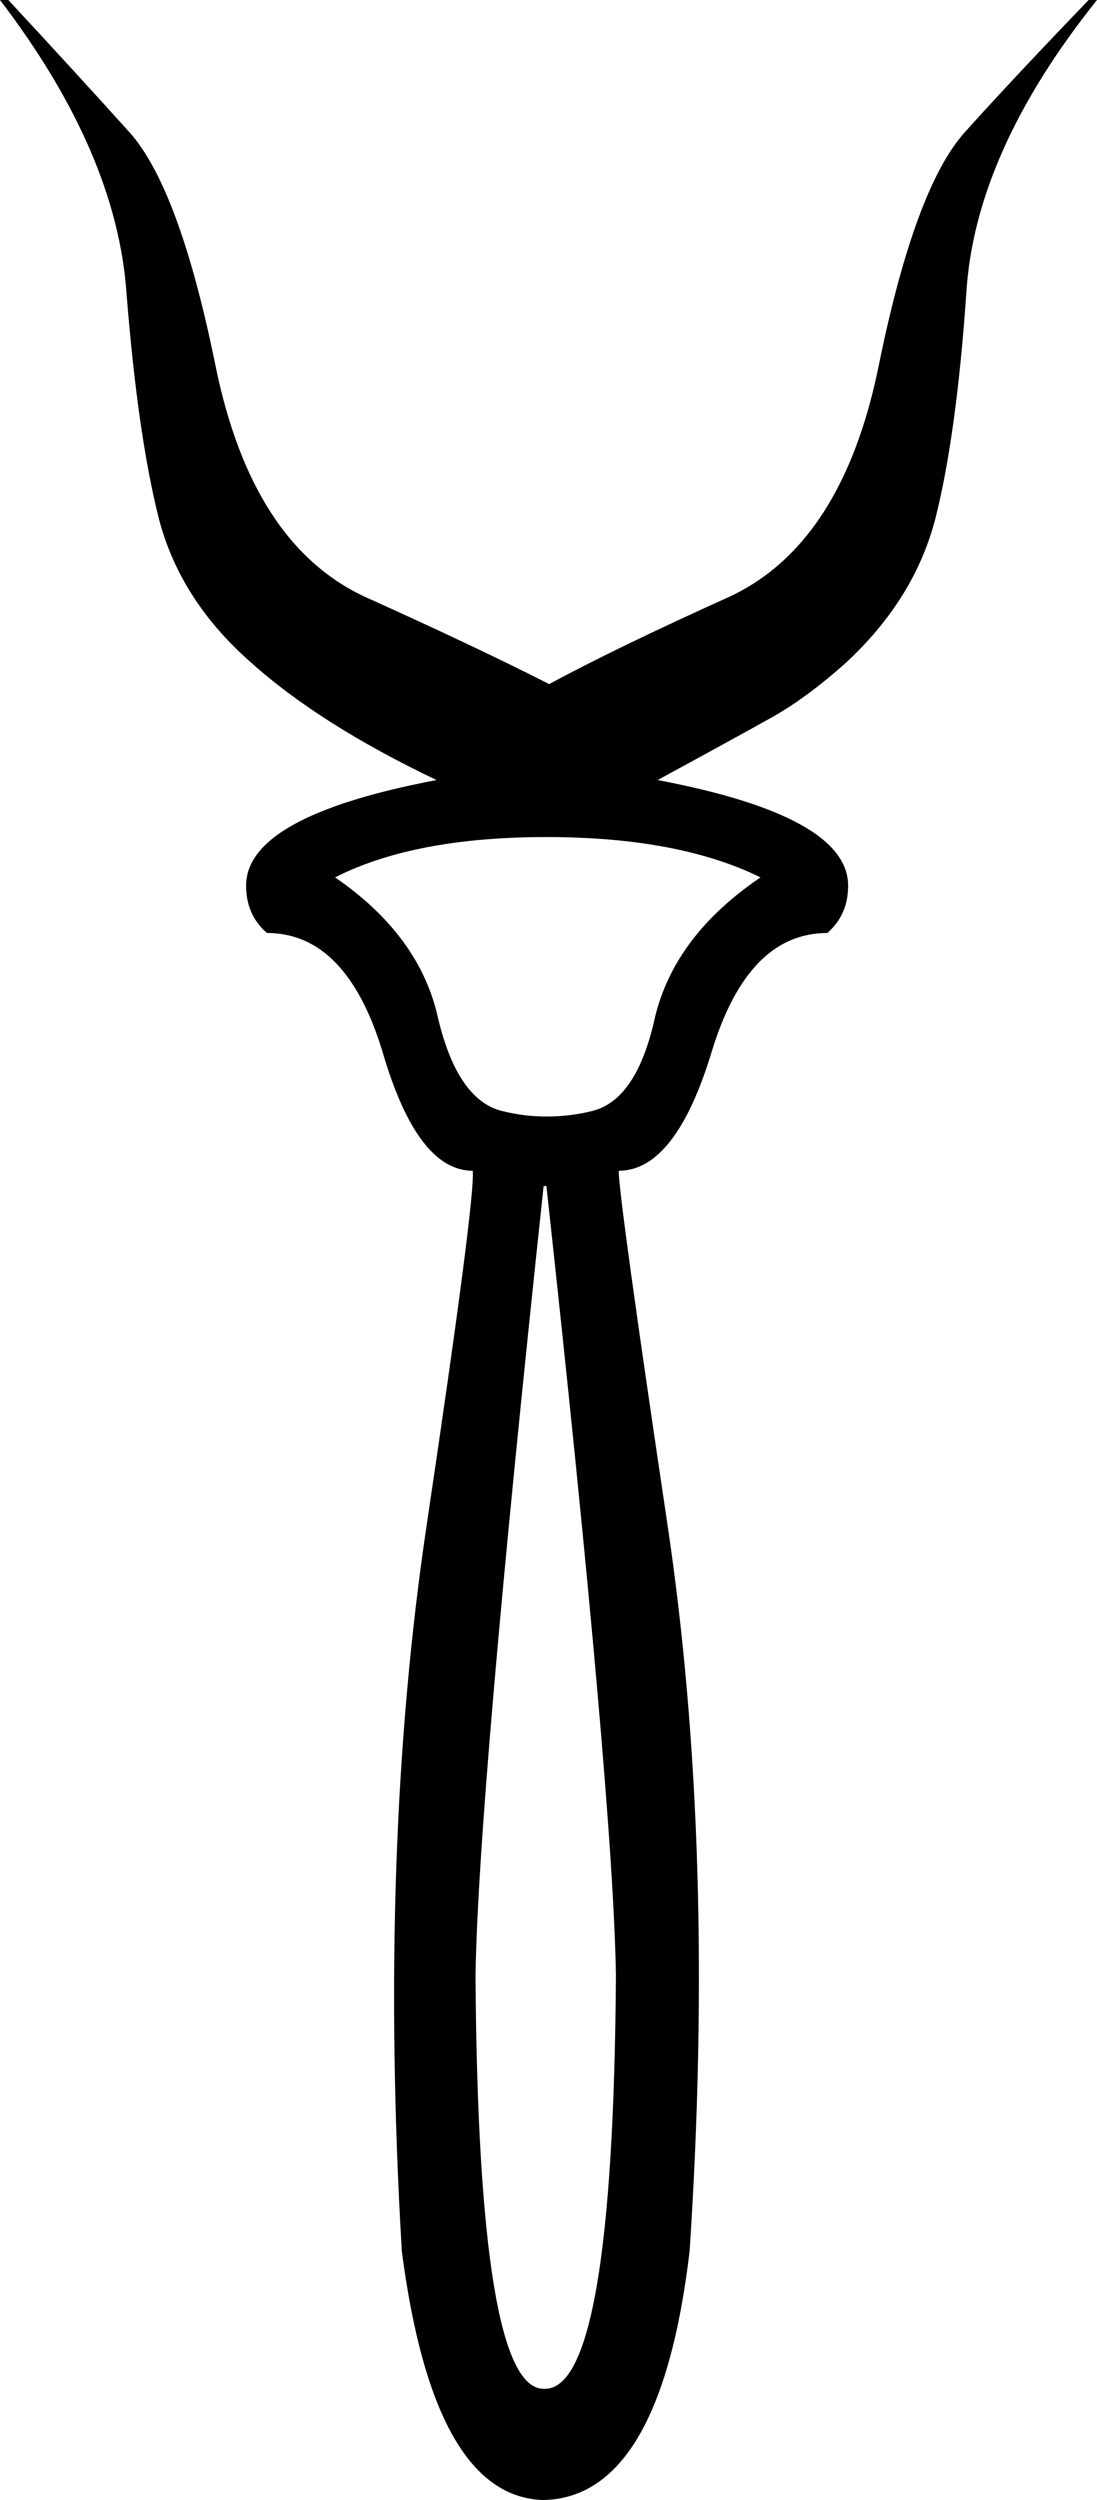 <?xml version='1.0' encoding ='UTF-8' standalone='yes'?>
<svg width='7.89' height='17.98' xmlns='http://www.w3.org/2000/svg' xmlns:xlink='http://www.w3.org/1999/xlink' >
<path style='fill:black; stroke:none' d=' M 3.93 6.02  Q 4.88 6.02 5.47 6.31  Q 4.85 6.73 4.71 7.32  Q 4.58 7.91 4.26 7.99  Q 4.1 8.03 3.93 8.03  Q 3.77 8.03 3.61 7.99  Q 3.29 7.91 3.15 7.32  Q 3.02 6.73 2.41 6.31  Q 2.98 6.02 3.93 6.02  Z  M 3.93 8.53  Q 4.41 12.92 4.43 14.21  Q 4.41 17.18 3.92 17.18  Q 3.92 17.18 3.91 17.18  Q 3.91 17.18 3.91 17.18  Q 3.44 17.18 3.42 14.21  Q 3.44 12.92 3.91 8.53  Z  M 0 0  Q 0.84 1.1 0.91 2.11  Q 0.99 3.12 1.14 3.72  Q 1.29 4.31 1.8 4.76  Q 2.3 5.21 3.14 5.61  Q 1.77 5.87 1.77 6.37  Q 1.77 6.58 1.92 6.71  Q 2.49 6.71 2.75 7.56  Q 3 8.42 3.4 8.42  Q 3.42 8.61 3.07 10.96  Q 2.72 13.3 2.89 16.19  Q 3.12 17.96 3.91 17.98  Q 4.75 17.96 4.96 16.19  Q 5.15 13.3 4.8 10.96  Q 4.45 8.61 4.45 8.42  Q 4.86 8.42 5.12 7.56  Q 5.38 6.71 5.95 6.71  Q 6.1 6.58 6.1 6.37  Q 6.1 5.87 4.73 5.61  Q 5.3 5.3 5.55 5.16  Q 5.8 5.02 6.08 4.77  Q 6.58 4.31 6.73 3.72  Q 6.88 3.12 6.95 2.11  Q 7.01 1.1 7.89 0  L 7.83 0  Q 7.3 0.55 6.94 0.95  Q 6.58 1.35 6.32 2.63  Q 6.06 3.91 5.25 4.29  Q 4.43 4.66 3.95 4.92  Q 3.44 4.66 2.62 4.29  Q 1.81 3.91 1.55 2.63  Q 1.29 1.35 0.93 0.95  Q 0.57 0.55 0.06 0  Z '/></svg>
